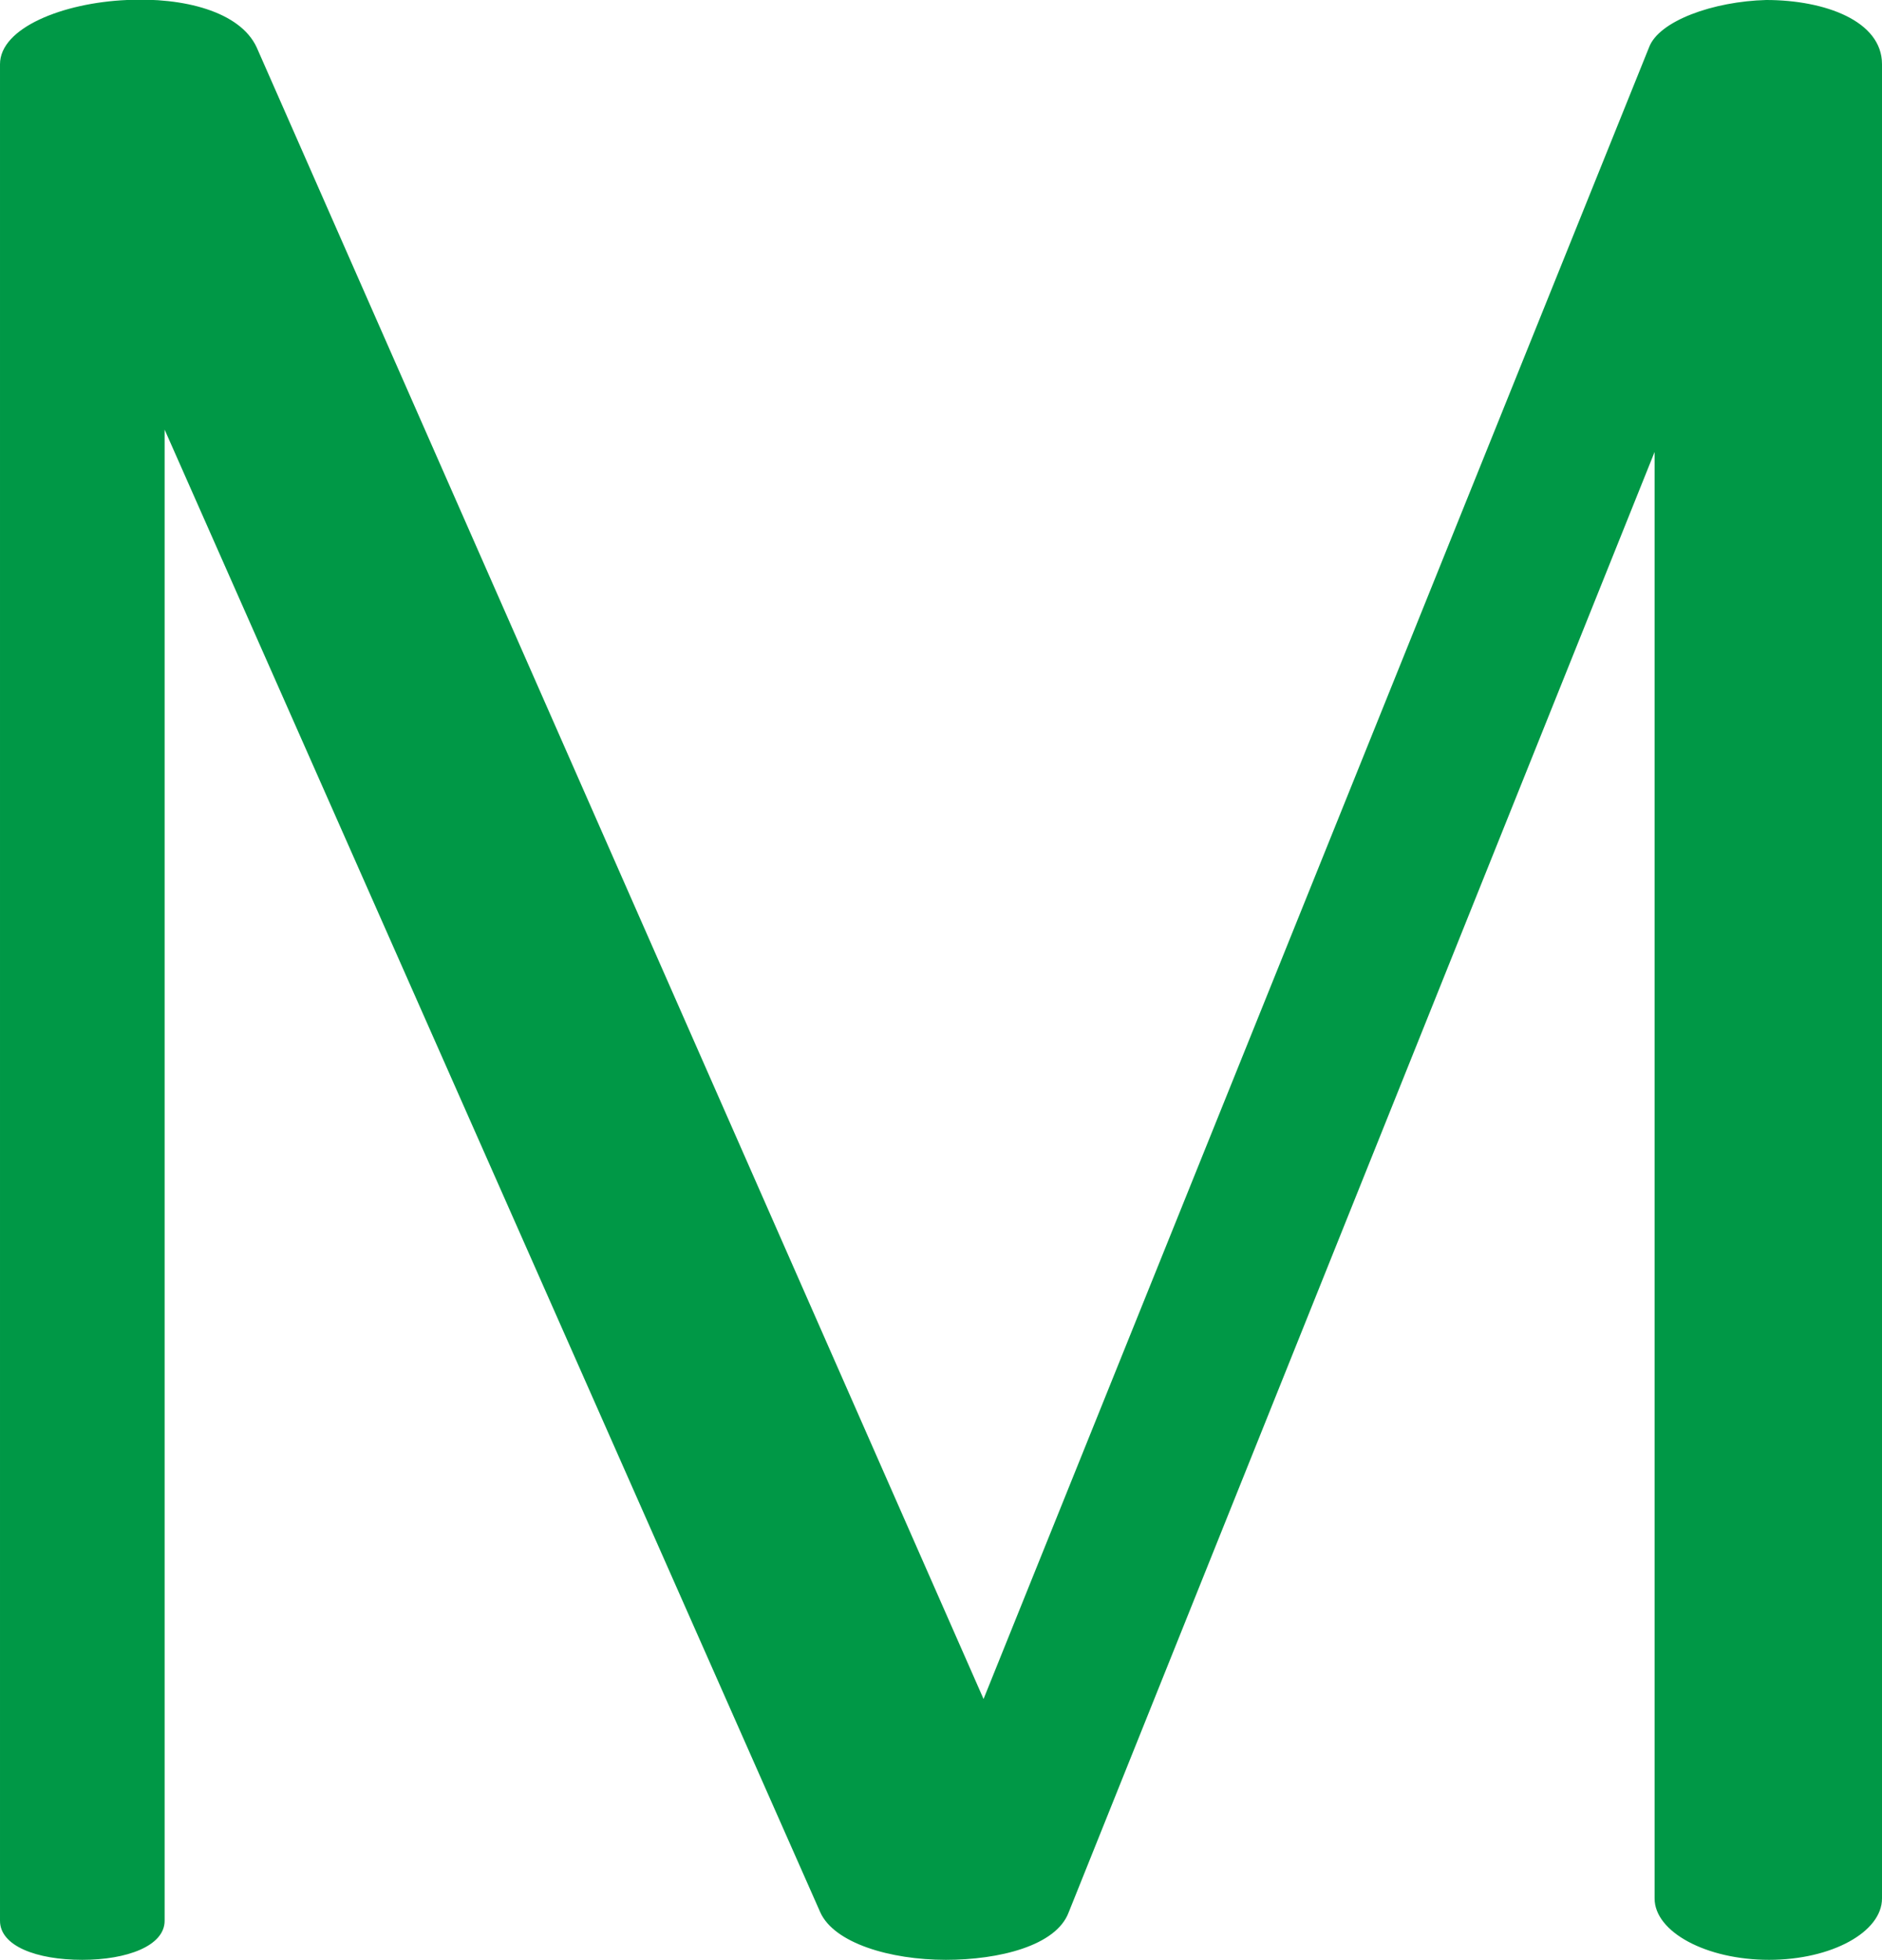 <?xml version="1.0" encoding="UTF-8"?>
<!DOCTYPE svg PUBLIC "-//W3C//DTD SVG 1.1//EN" "http://www.w3.org/Graphics/SVG/1.1/DTD/svg11.dtd">
<!-- Creator: CorelDRAW X8 -->
<svg xmlns="http://www.w3.org/2000/svg" xml:space="preserve" width="1349px" height="1405px" version="1.1" style="shape-rendering:geometricPrecision; text-rendering:geometricPrecision; image-rendering:optimizeQuality; fill-rule:evenodd; clip-rule:evenodd"
viewBox="0 0 1349 1405"
 xmlns:xlink="http://www.w3.org/1999/xlink">
 <defs>
  <style type="text/css">
   <![CDATA[
    .fil0 {fill:#009846;fill-rule:nonzero}
   ]]>
  </style>
 </defs>
 <g id="Layer_x0020_1">
  <path class="fil0" d="M184 34l521 1184 477 -1184c7,-19 46,-33 84,-34 42,0 83,15 83,46l0 1315c0,24 -36,44 -81,44 -45,0 -82,-20 -82,-44l0 -1037 -420 1047c-9,24 -50,34 -88,34 -40,0 -80,-12 -90,-34l-470 -1063 0 1069c0,18 -27,28 -59,28 -33,0 -59,-10 -59,-28l0 -1331c0,-26 45,-44 91,-46 40,-2 81,8 93,34z"/>
 </g>
</svg>
